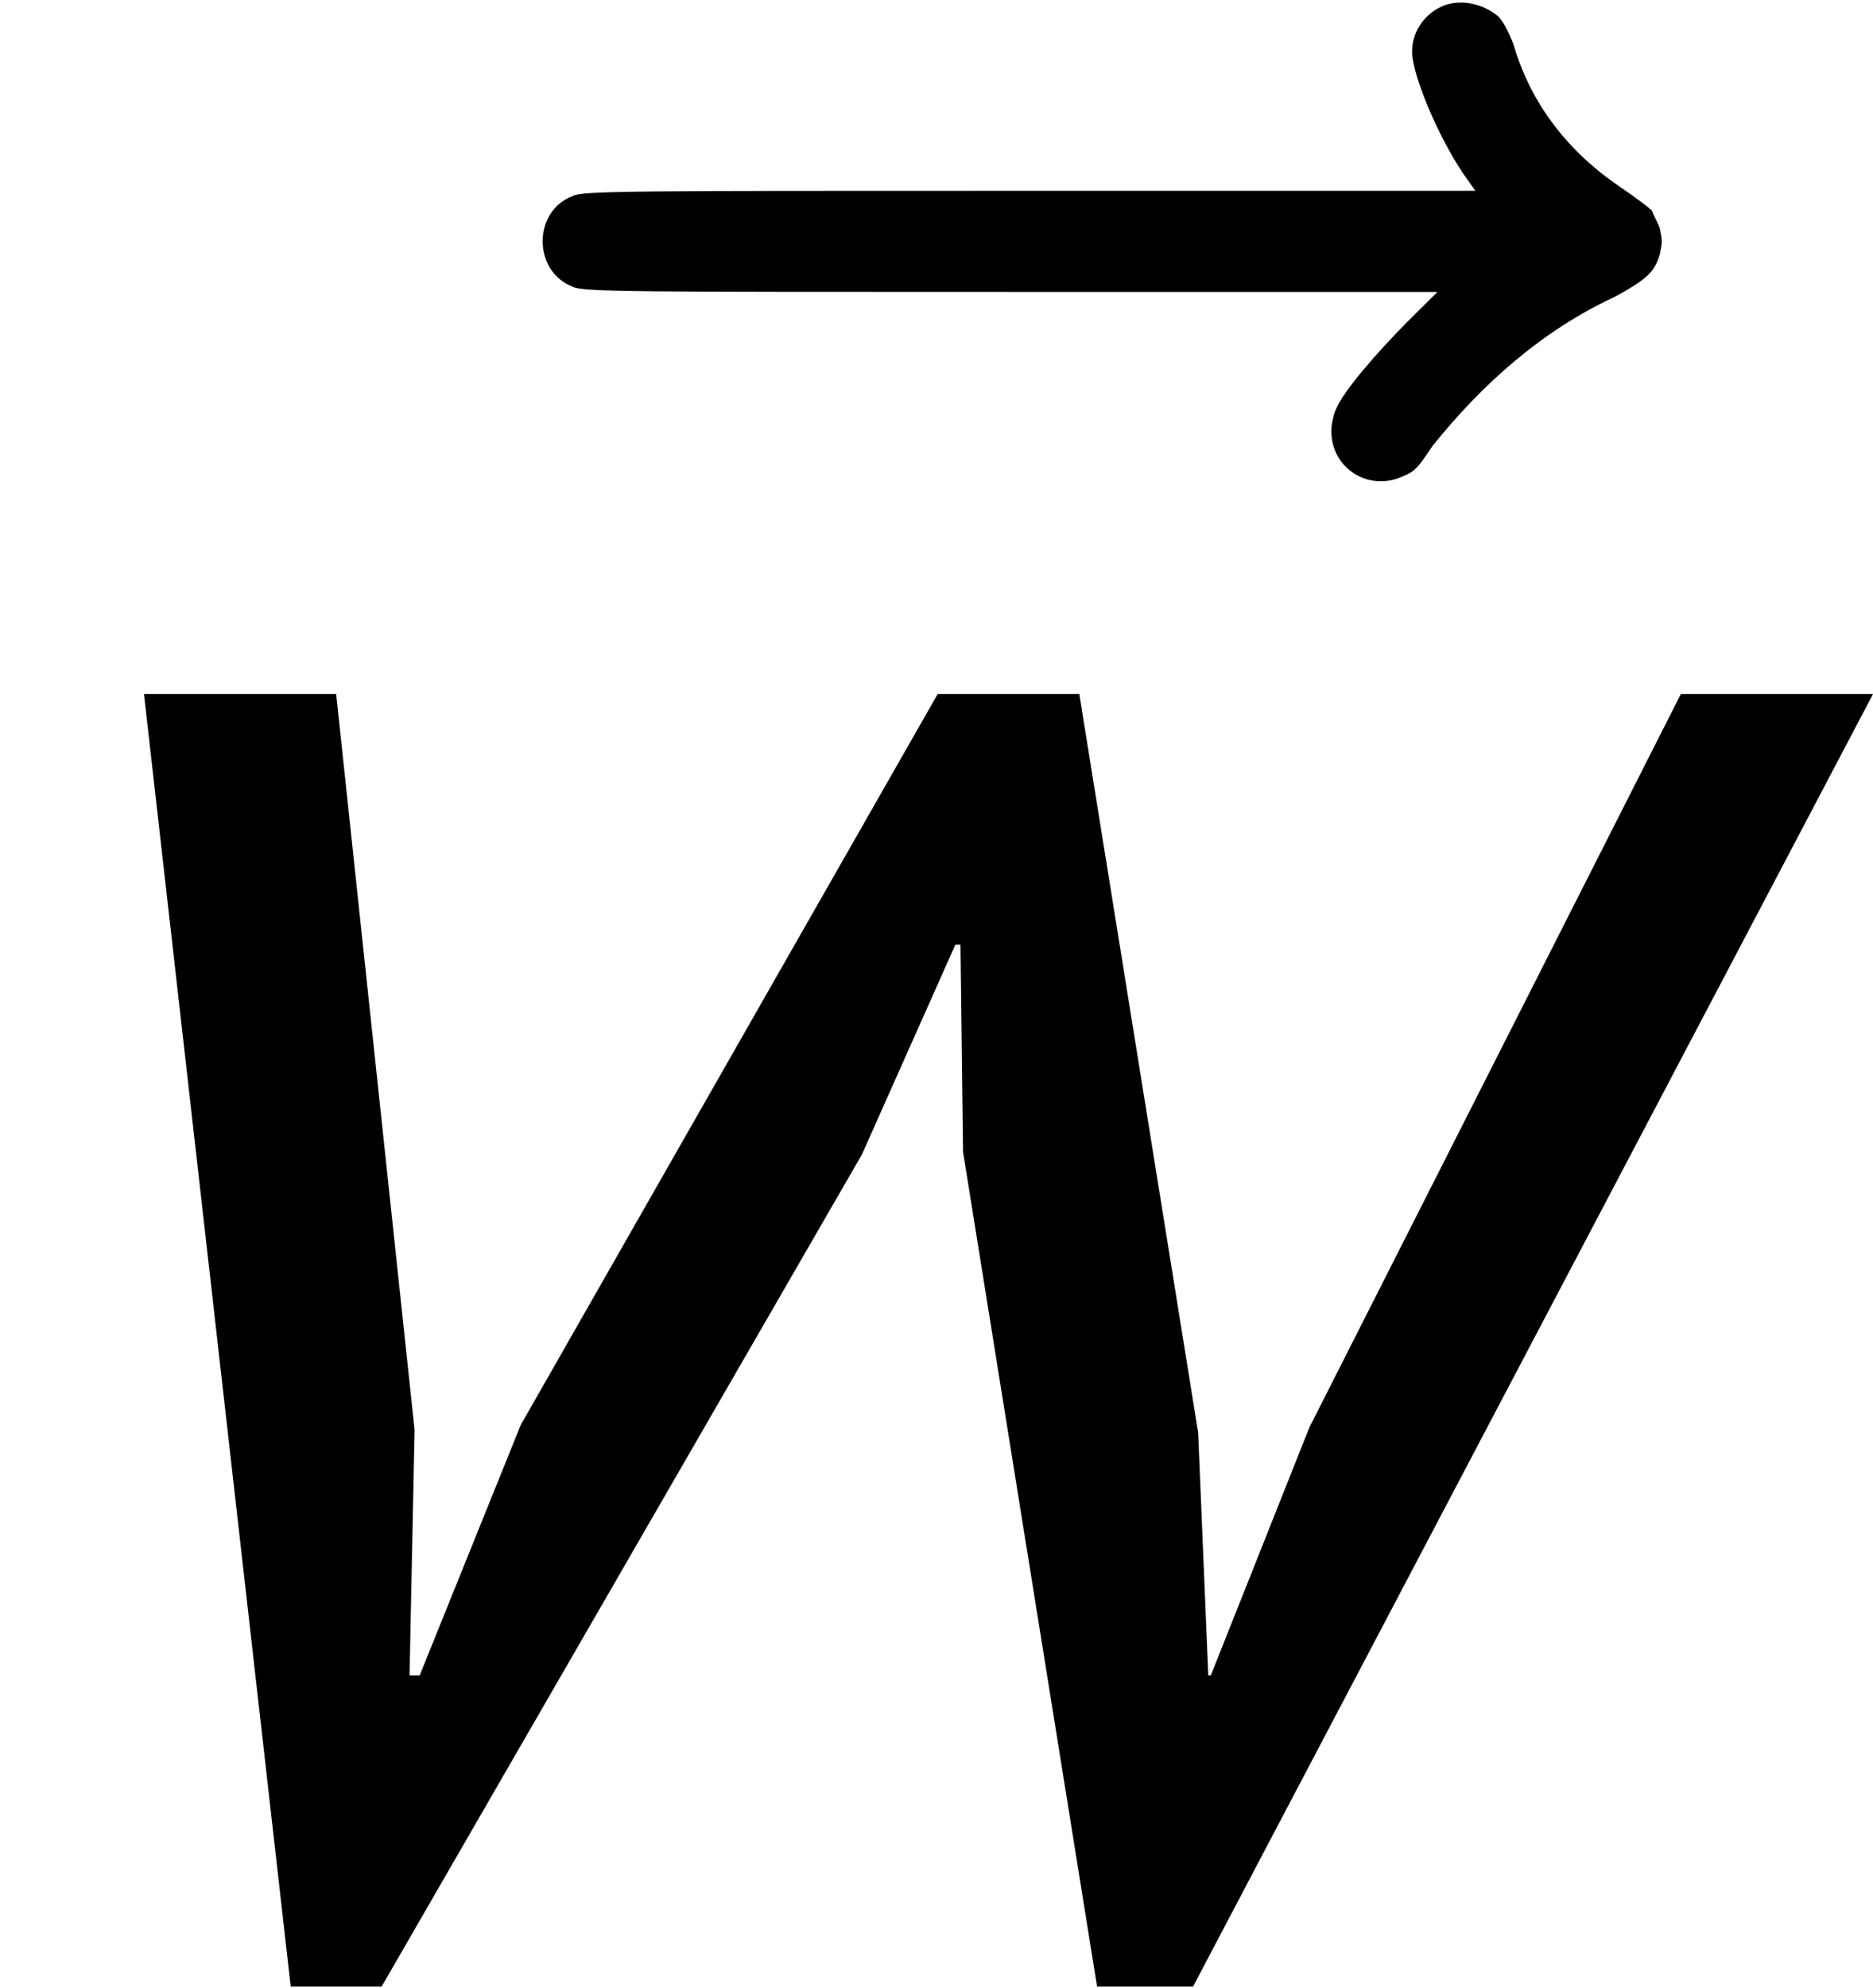 <?xml version='1.0' encoding='UTF-8'?>
<!-- This file was generated by dvisvgm 2.11.1 -->
<svg version='1.1' xmlns='http://www.w3.org/2000/svg' xmlns:xlink='http://www.w3.org/1999/xlink' width='8.859pt' height='9.397pt' viewBox='56.413 56.494 8.859 9.397'>
<defs>
<path id='g0-119' d='M4.435-5.978L2.463-2.523L1.985-1.339H1.937L1.961-2.499L1.59-5.978H.681L1.375 .132H1.805L4.077-3.802L4.519-4.794H4.543L4.555-3.814L5.189 .132H5.643L8.859-5.978H7.95L6.193-2.511L5.727-1.339H5.715L5.667-2.487L5.105-5.978H4.435Z'/>
<path id='g1-126' d='M6.169-8.512C6.085-8.476 6.025-8.393 6.025-8.297C6.025-8.189 6.145-7.902 6.265-7.723L6.324-7.639H4.208C2.331-7.639 2.104-7.639 2.056-7.615C1.865-7.544 1.865-7.257 2.056-7.185C2.104-7.161 2.331-7.161 4.125-7.161H6.145L6.001-7.018C5.858-6.874 5.703-6.695 5.667-6.611C5.655-6.587 5.643-6.539 5.643-6.504C5.643-6.324 5.822-6.217 5.978-6.288C6.037-6.312 6.049-6.324 6.121-6.432C6.36-6.731 6.647-6.982 6.982-7.137C7.137-7.221 7.173-7.257 7.197-7.34C7.209-7.4 7.209-7.4 7.197-7.46C7.185-7.496 7.161-7.532 7.161-7.544C7.149-7.556 7.089-7.603 7.018-7.651C6.767-7.819 6.587-8.046 6.504-8.333C6.48-8.393 6.456-8.44 6.432-8.464C6.36-8.524 6.253-8.548 6.169-8.512Z'/>
</defs>
<g id='page1'>
<use x='57.067' y='65.035' xlink:href='#g1-126'/>
<use x='56.413' y='65.753' xlink:href='#g0-119'/>
</g>
</svg>